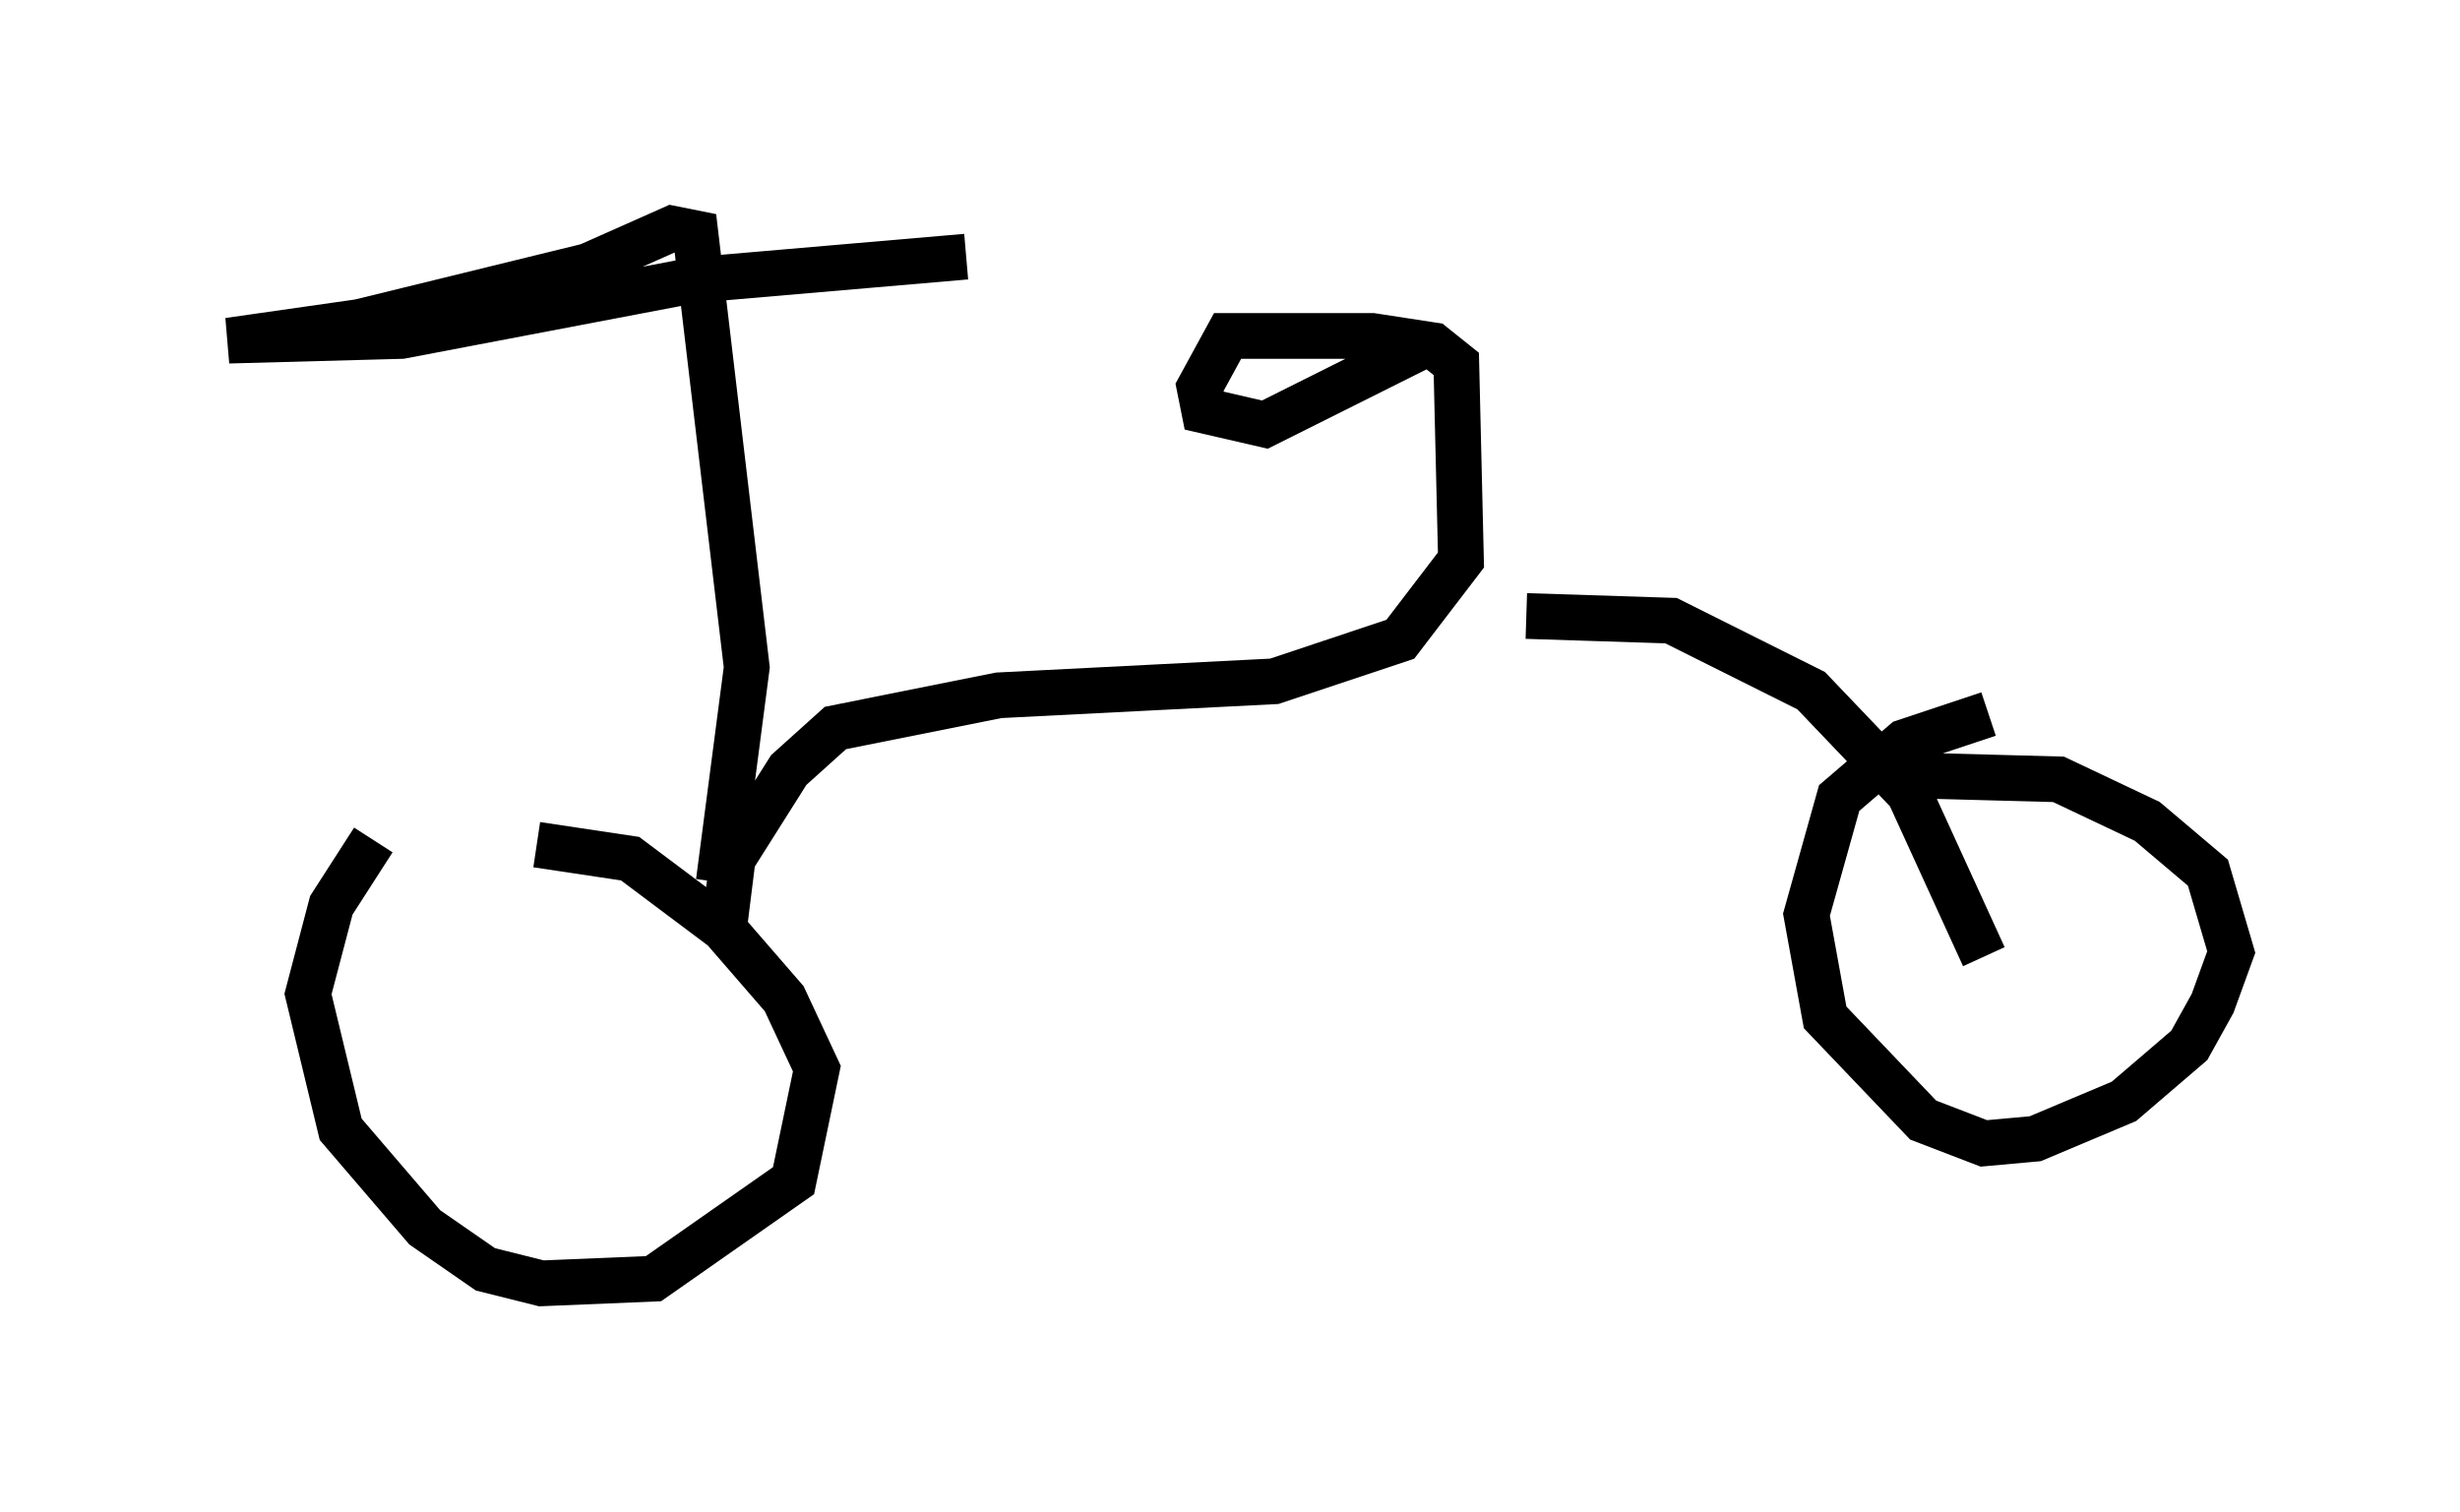 <?xml version="1.0" encoding="utf-8" ?>
<svg baseProfile="full" height="33.071" version="1.1" width="53.794" xmlns="http://www.w3.org/2000/svg" xmlns:ev="http://www.w3.org/2001/xml-events" xmlns:xlink="http://www.w3.org/1999/xlink"><defs /><rect fill="white" height="33.071" width="53.794" x="0" y="0" /><path d="M11.329, 17.556 m-3.165, 0.817 l-0.919, 1.429 -0.51, 1.94 l0.715, 2.96 1.838, 2.144 l1.327, 0.919 1.225, 0.306 l2.45, -0.102 3.063, -2.144 l0.51, -2.45 -0.715, -1.531 l-1.327, -1.531 -2.042, -1.531 l-2.042, -0.306 m31.748, -2.858 l-1.838, 0.613 -1.429, 1.225 l-0.715, 2.552 0.408, 2.246 l2.144, 2.246 1.327, 0.51 l1.123, -0.102 1.94, -0.817 l1.429, -1.225 0.51, -0.919 l0.408, -1.123 -0.51, -1.735 l-1.327, -1.123 -1.94, -0.919 l-3.777, -0.102 m-25.419, 3.471 l0.204, -1.633 1.225, -1.94 l1.021, -0.919 3.573, -0.715 l6.023, -0.306 2.756, -0.919 l1.327, -1.735 -0.102, -4.288 l-0.51, -0.408 -1.327, -0.204 l-3.165, 0.0 -0.613, 1.123 l0.102, 0.51 1.327, 0.306 l3.471, -1.735 m2.246, 5.921 l3.165, 0.102 3.063, 1.531 l2.144, 2.246 1.633, 3.573 m-27.665, -1.633 l0.613, -4.696 -1.123, -9.494 l-0.51, -0.102 -1.838, 0.817 l-5.002, 1.225 -2.858, 0.408 l3.777, -0.102 6.431, -1.225 l5.921, -0.51 " fill="none" stroke="black" stroke-width="1" /></svg>